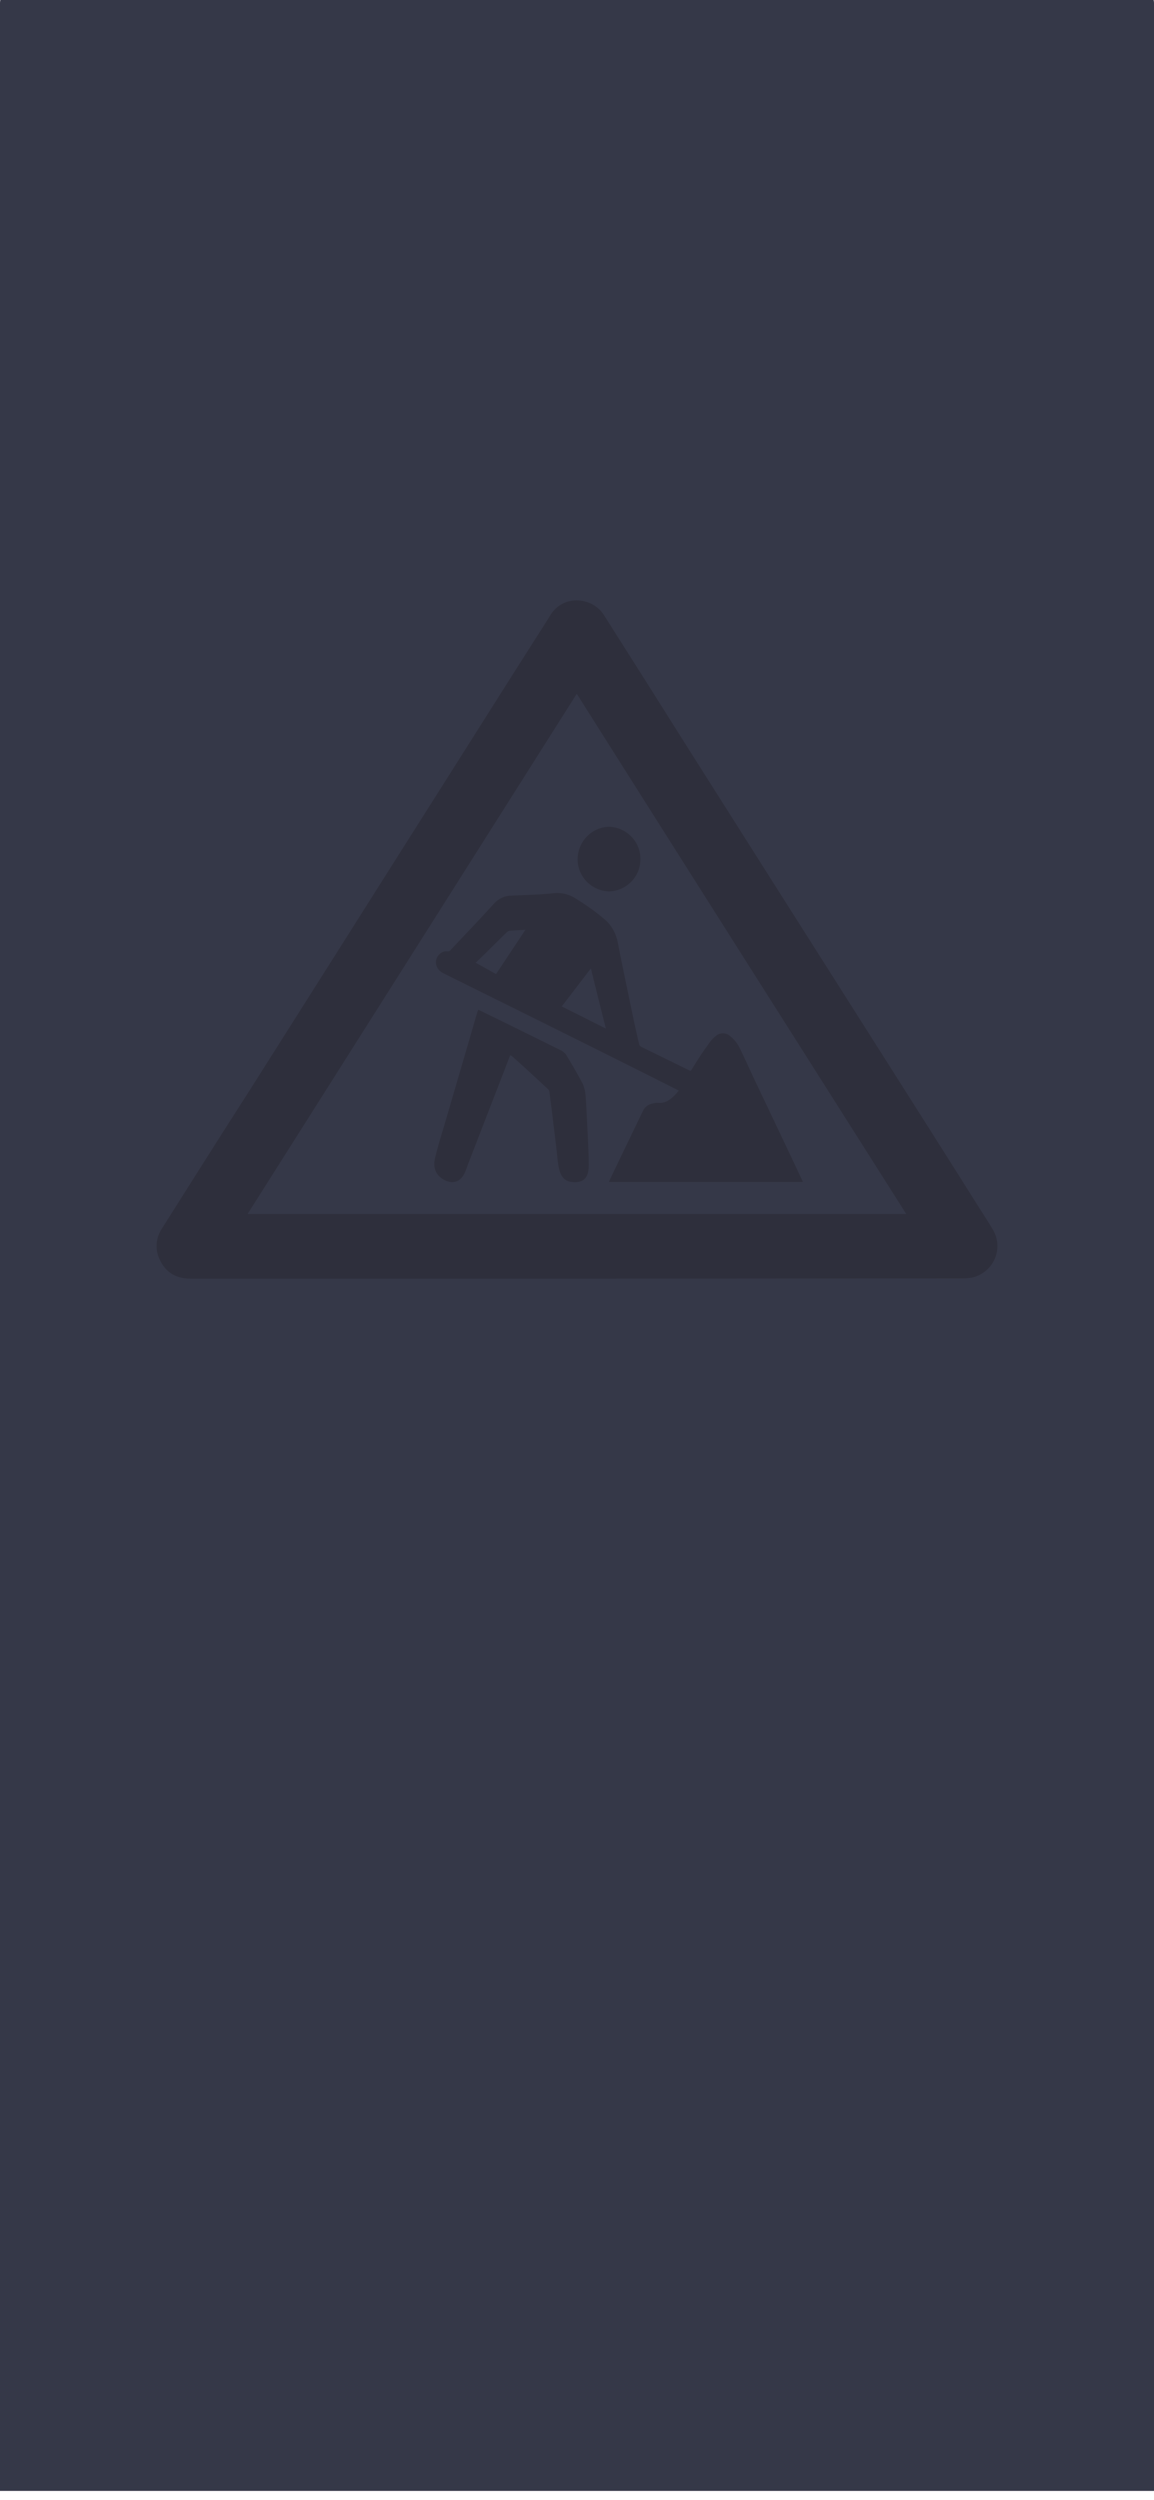 <svg width="375" height="812" viewBox="0 0 375 812" fill="none" xmlns="http://www.w3.org/2000/svg">
<g filter="url(#filter0_d)">
<path d="M0 4C0 1.791 1.791 0 4 0H371C373.209 0 375 1.791 375 4V812H0V4Z" fill="#353848"/>
</g>
<g opacity="0.39">
<path d="M187.422 415.285C145.59 415.285 103.758 415.285 61.927 415.285C57.344 415.285 53.834 413.339 51.883 409.06C50.323 405.85 50.616 401.959 52.663 398.944C62.122 383.965 71.58 368.987 81.136 354.105C92.837 335.625 104.538 317.144 116.24 298.664C125.893 283.393 135.547 268.123 145.297 252.755C155.048 237.387 164.702 222.019 174.453 206.748C175.915 204.414 177.476 202.08 178.938 199.648C183.326 192.839 192.687 194.006 196.295 199.842C205.266 213.946 214.237 228.147 223.11 242.25L252.265 288.256L284.736 339.418C295.852 356.926 306.968 374.433 317.987 391.941C319.547 394.373 321.107 396.804 322.57 399.236C325.592 404.197 324.032 410.616 319.059 413.631C317.987 414.312 316.719 414.798 315.549 414.993C314.671 415.09 313.794 415.188 313.014 415.188L187.422 415.285ZM294.487 394.276C258.701 337.862 223.012 281.642 187.422 225.326C151.733 281.74 116.045 338.056 80.454 394.276H294.487Z" fill="#242128"/>
<path d="M224.573 347.684C225.645 345.934 226.718 344.183 227.888 342.432C228.863 340.973 229.936 339.514 230.911 338.152C231.398 337.569 231.983 336.985 232.568 336.499C233.836 335.332 235.884 335.332 237.151 336.402C238.614 337.569 239.784 339.028 240.564 340.779C242.514 344.767 244.27 348.852 246.22 352.84C250.998 362.955 255.873 373.071 260.651 383.284C260.749 383.478 260.846 383.673 260.846 383.867H197.855C198.343 382.894 198.733 381.922 199.22 380.949C202.438 374.238 205.753 367.429 208.971 360.718C209.556 359.551 210.531 358.773 211.799 358.481C212.482 358.286 213.164 358.092 213.847 358.189C216.187 358.384 217.747 357.216 219.307 355.66C219.697 355.271 220.087 354.785 220.575 354.201L211.701 349.727C189.177 338.444 166.652 327.259 144.03 316.073C141.105 314.614 140.812 311.015 143.542 309.362C144.03 309.07 144.713 308.876 145.298 308.973C145.785 309.07 146.273 308.876 146.565 308.389C151.246 303.429 155.926 298.566 160.509 293.508C161.972 291.854 164.019 290.882 166.165 290.882C170.748 290.687 175.33 290.59 179.913 290.103C182.546 289.812 185.179 290.493 187.422 292.049C190.737 294.091 193.857 296.328 196.783 298.857C198.928 300.803 200.293 303.429 200.78 306.249C202.146 313.35 203.706 320.547 205.168 327.648C205.948 331.538 206.826 335.429 207.704 339.222C207.801 339.514 207.996 339.709 208.191 339.903C213.554 342.529 218.917 345.156 224.28 347.782C224.378 347.684 224.475 347.684 224.573 347.684ZM182.546 326.87L196.88 334.067C195.222 327.551 193.662 321.131 192.005 314.517L182.546 326.87ZM161.192 316.365L170.748 301.97C168.992 302.067 167.432 302.164 165.872 302.262C165.482 302.262 164.994 302.456 164.702 302.748C161.874 305.471 159.144 308.292 156.316 311.015C155.731 311.599 155.146 312.085 154.561 312.669L161.192 316.365Z" fill="#242128"/>
<path d="M165.775 342.724L163.728 348.073C159.827 358.189 155.829 368.402 151.929 378.517C151.637 379.49 151.246 380.463 150.759 381.435C148.906 384.742 145.688 384.451 143.153 382.408C141.105 380.755 140.813 378.323 141.398 375.989C142.276 372.292 143.446 368.596 144.518 364.998C147.931 353.228 151.441 341.459 154.854 329.593C155.049 329.009 155.147 328.523 155.439 327.94L164.215 332.219C170.358 335.234 176.404 338.25 182.547 341.265C183.035 341.557 183.425 341.946 183.815 342.335C185.667 345.35 187.422 348.365 189.08 351.478C189.763 352.645 190.055 354.007 190.25 355.368C190.64 360.037 190.738 364.706 191.03 369.374C191.128 372.292 191.323 375.113 191.323 378.031C191.323 378.809 191.323 379.685 191.128 380.463C190.64 383.381 188.495 384.256 185.667 383.867C183.23 383.575 182.157 381.727 181.669 379.587C181.182 377.447 181.084 375.113 180.792 372.876C180.402 369.374 179.914 365.873 179.524 362.371C179.232 359.842 178.842 357.216 178.549 354.687C178.549 354.396 178.452 354.104 178.159 353.812C174.259 350.213 170.358 346.517 166.263 342.918C165.97 342.821 165.873 342.821 165.775 342.724Z" fill="#242128"/>
<path d="M197.954 289.52C192.104 289.325 187.521 284.559 187.716 278.723C187.911 273.179 192.299 268.705 197.857 268.51C203.708 268.705 208.29 273.471 208.095 279.307C207.998 284.851 203.512 289.325 197.954 289.52Z" fill="#242128"/>
</g>
<defs>
<filter id="filter0_d" x="-27" y="-30" width="429" height="866" filterUnits="userSpaceOnUse" color-interpolation-filters="sRGB">
<feFlood flood-opacity="0" result="BackgroundImageFix"/>
<feColorMatrix in="SourceAlpha" type="matrix" values="0 0 0 0 0 0 0 0 0 0 0 0 0 0 0 0 0 0 127 0" result="hardAlpha"/>
<feOffset dy="-3"/>
<feGaussianBlur stdDeviation="13.5"/>
<feColorMatrix type="matrix" values="0 0 0 0 0 0 0 0 0 0 0 0 0 0 0 0 0 0 0.25 0"/>
<feBlend mode="normal" in2="BackgroundImageFix" result="effect1_dropShadow"/>
<feBlend mode="normal" in="SourceGraphic" in2="effect1_dropShadow" result="shape"/>
</filter>
</defs>
</svg>

